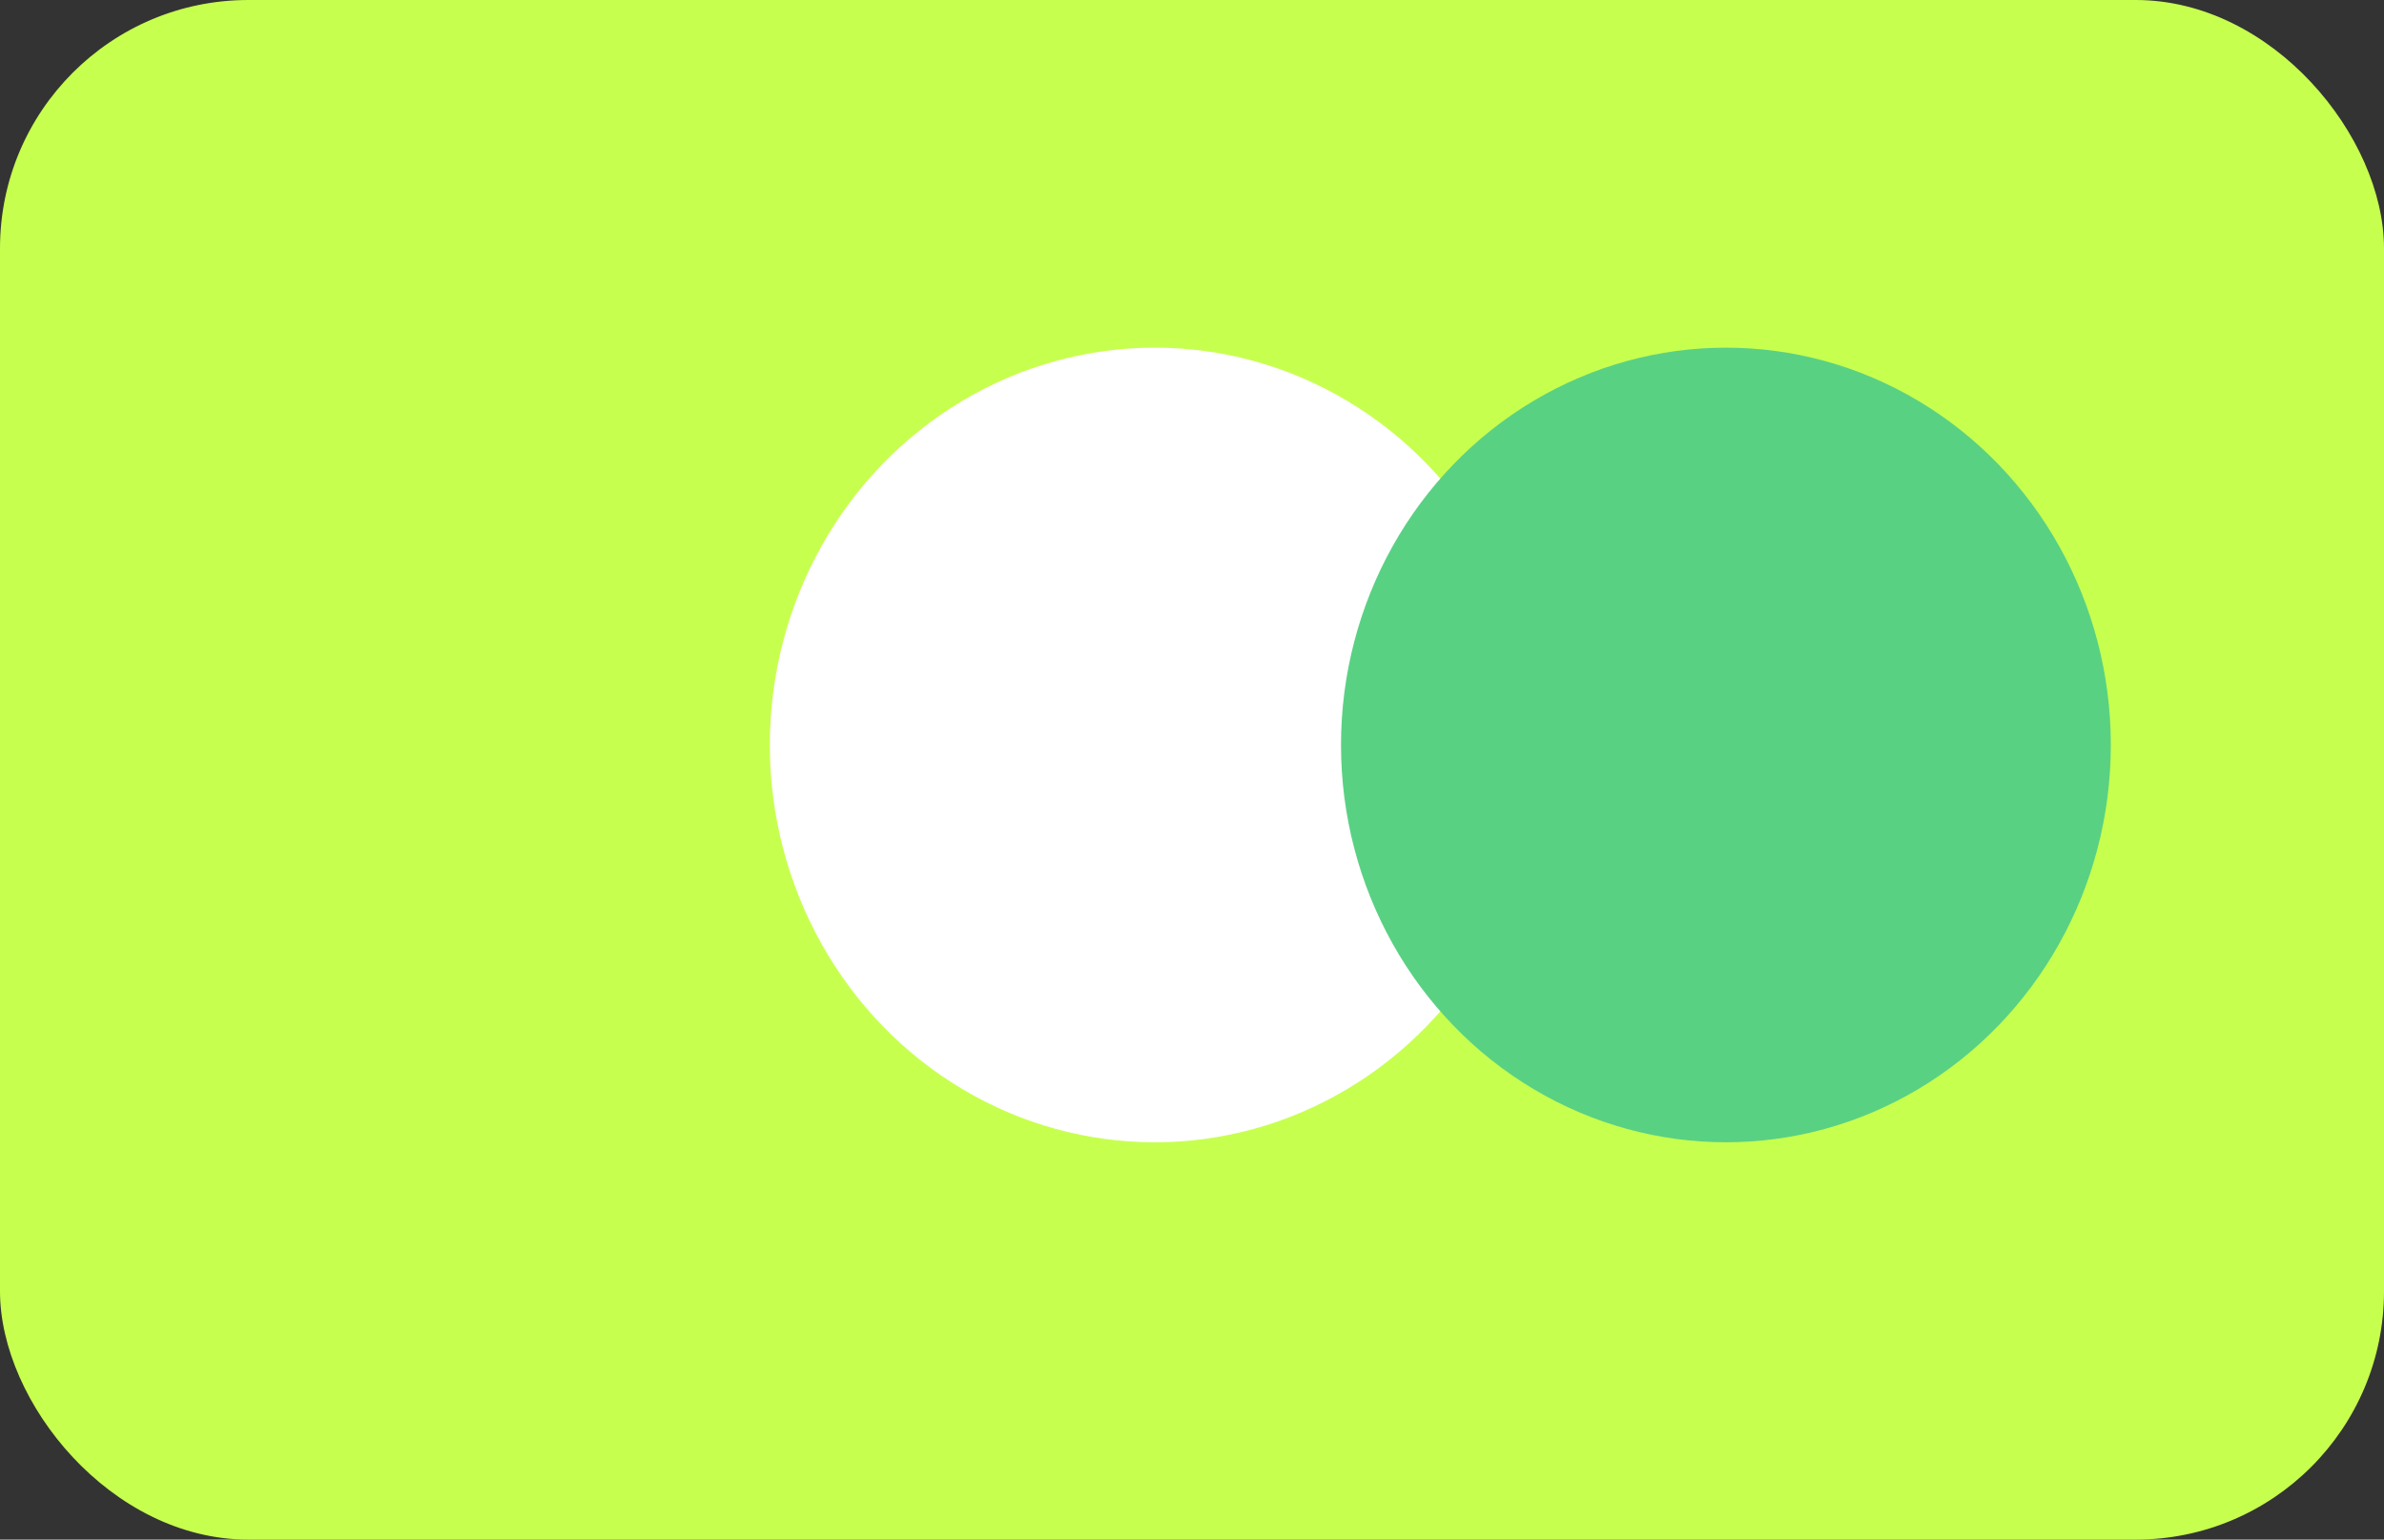 <svg width="96" height="62" viewBox="0 0 96 62" fill="none" xmlns="http://www.w3.org/2000/svg">
<rect x="0" y="0" width="96" height="62" fill="#333333" stroke="none"/>
<rect width="96" height="62" rx="10" fill="#C7FF4F"/>
<ellipse cx="46.5" cy="30" rx="15.5" ry="16" fill="white"/>
<ellipse cx="69.5" cy="30" rx="15.5" ry="16" fill="#59D183"/>
</svg>
